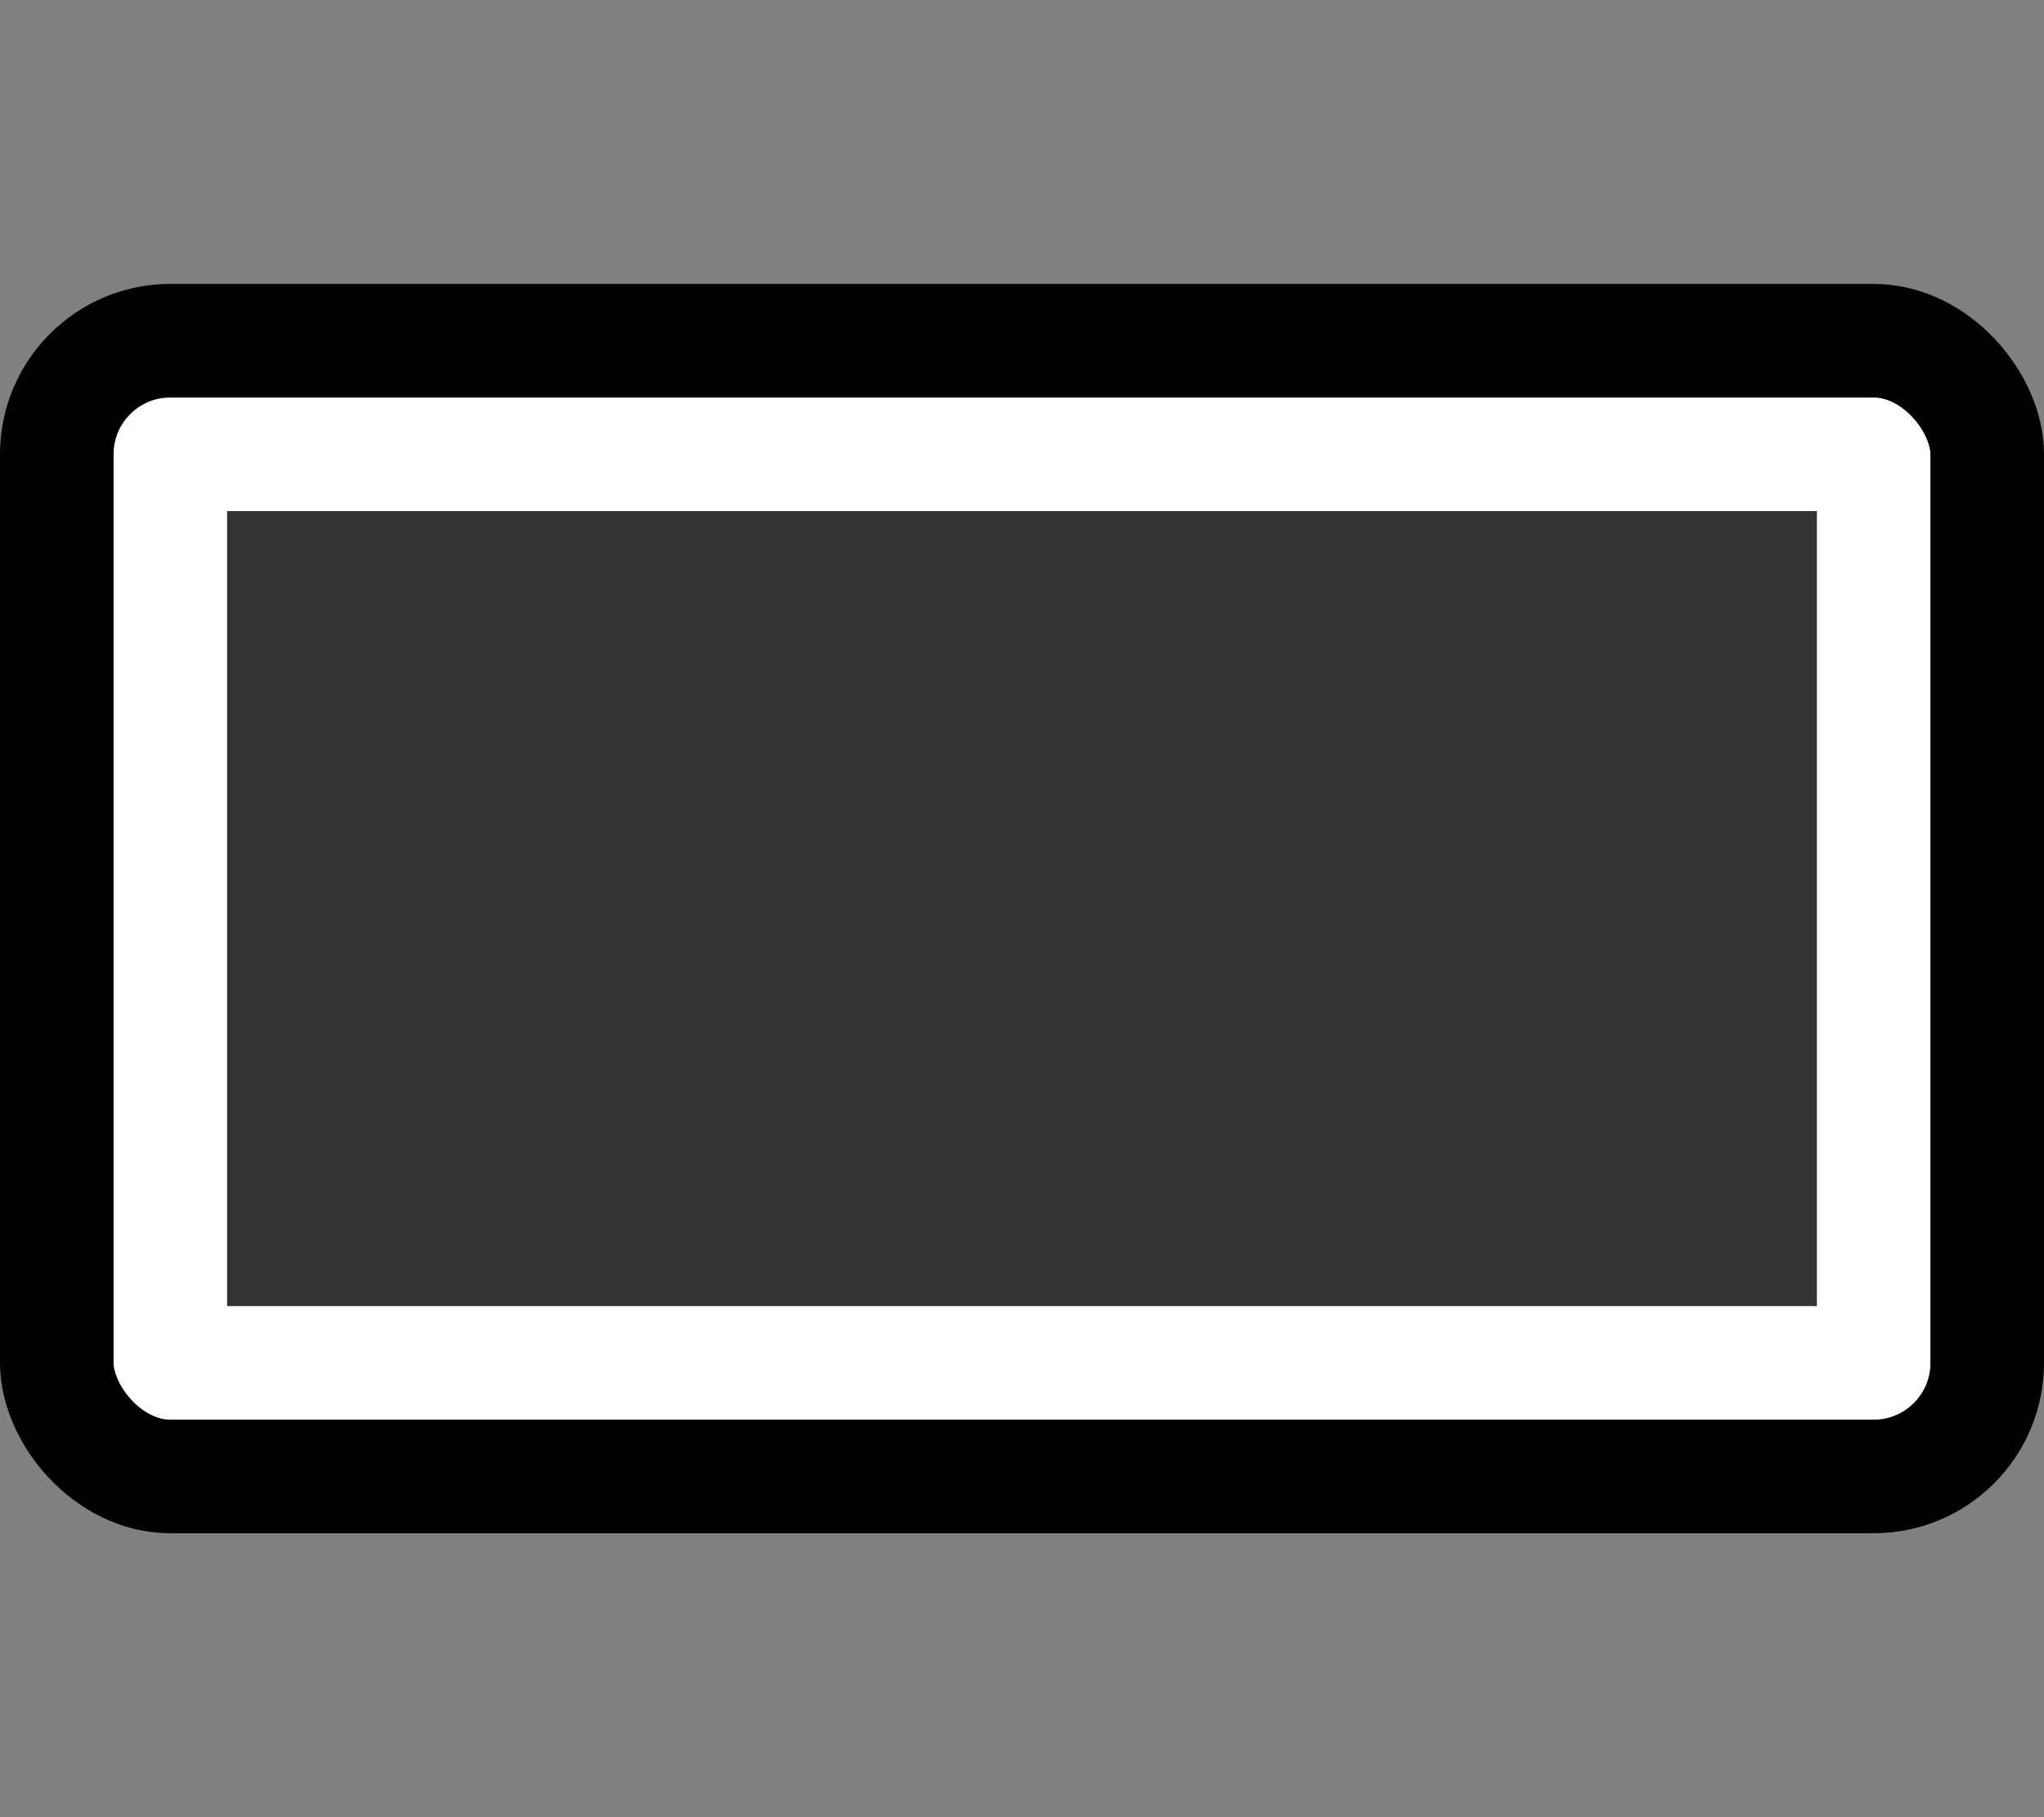 <svg width="36" height="32" viewBox="0 0 36 32" fill="none" xmlns="http://www.w3.org/2000/svg">
<rect x="0" y="0" width="36" height="32" fill="#808080" stroke="none"/>
<rect x="3" y="8" width="30" height="16" fill="#333333" stroke="white" stroke-width="2"/>
<rect x="1" y="6" width="34" height="20" rx="2" stroke="black" stroke-width="2"/>
</svg>